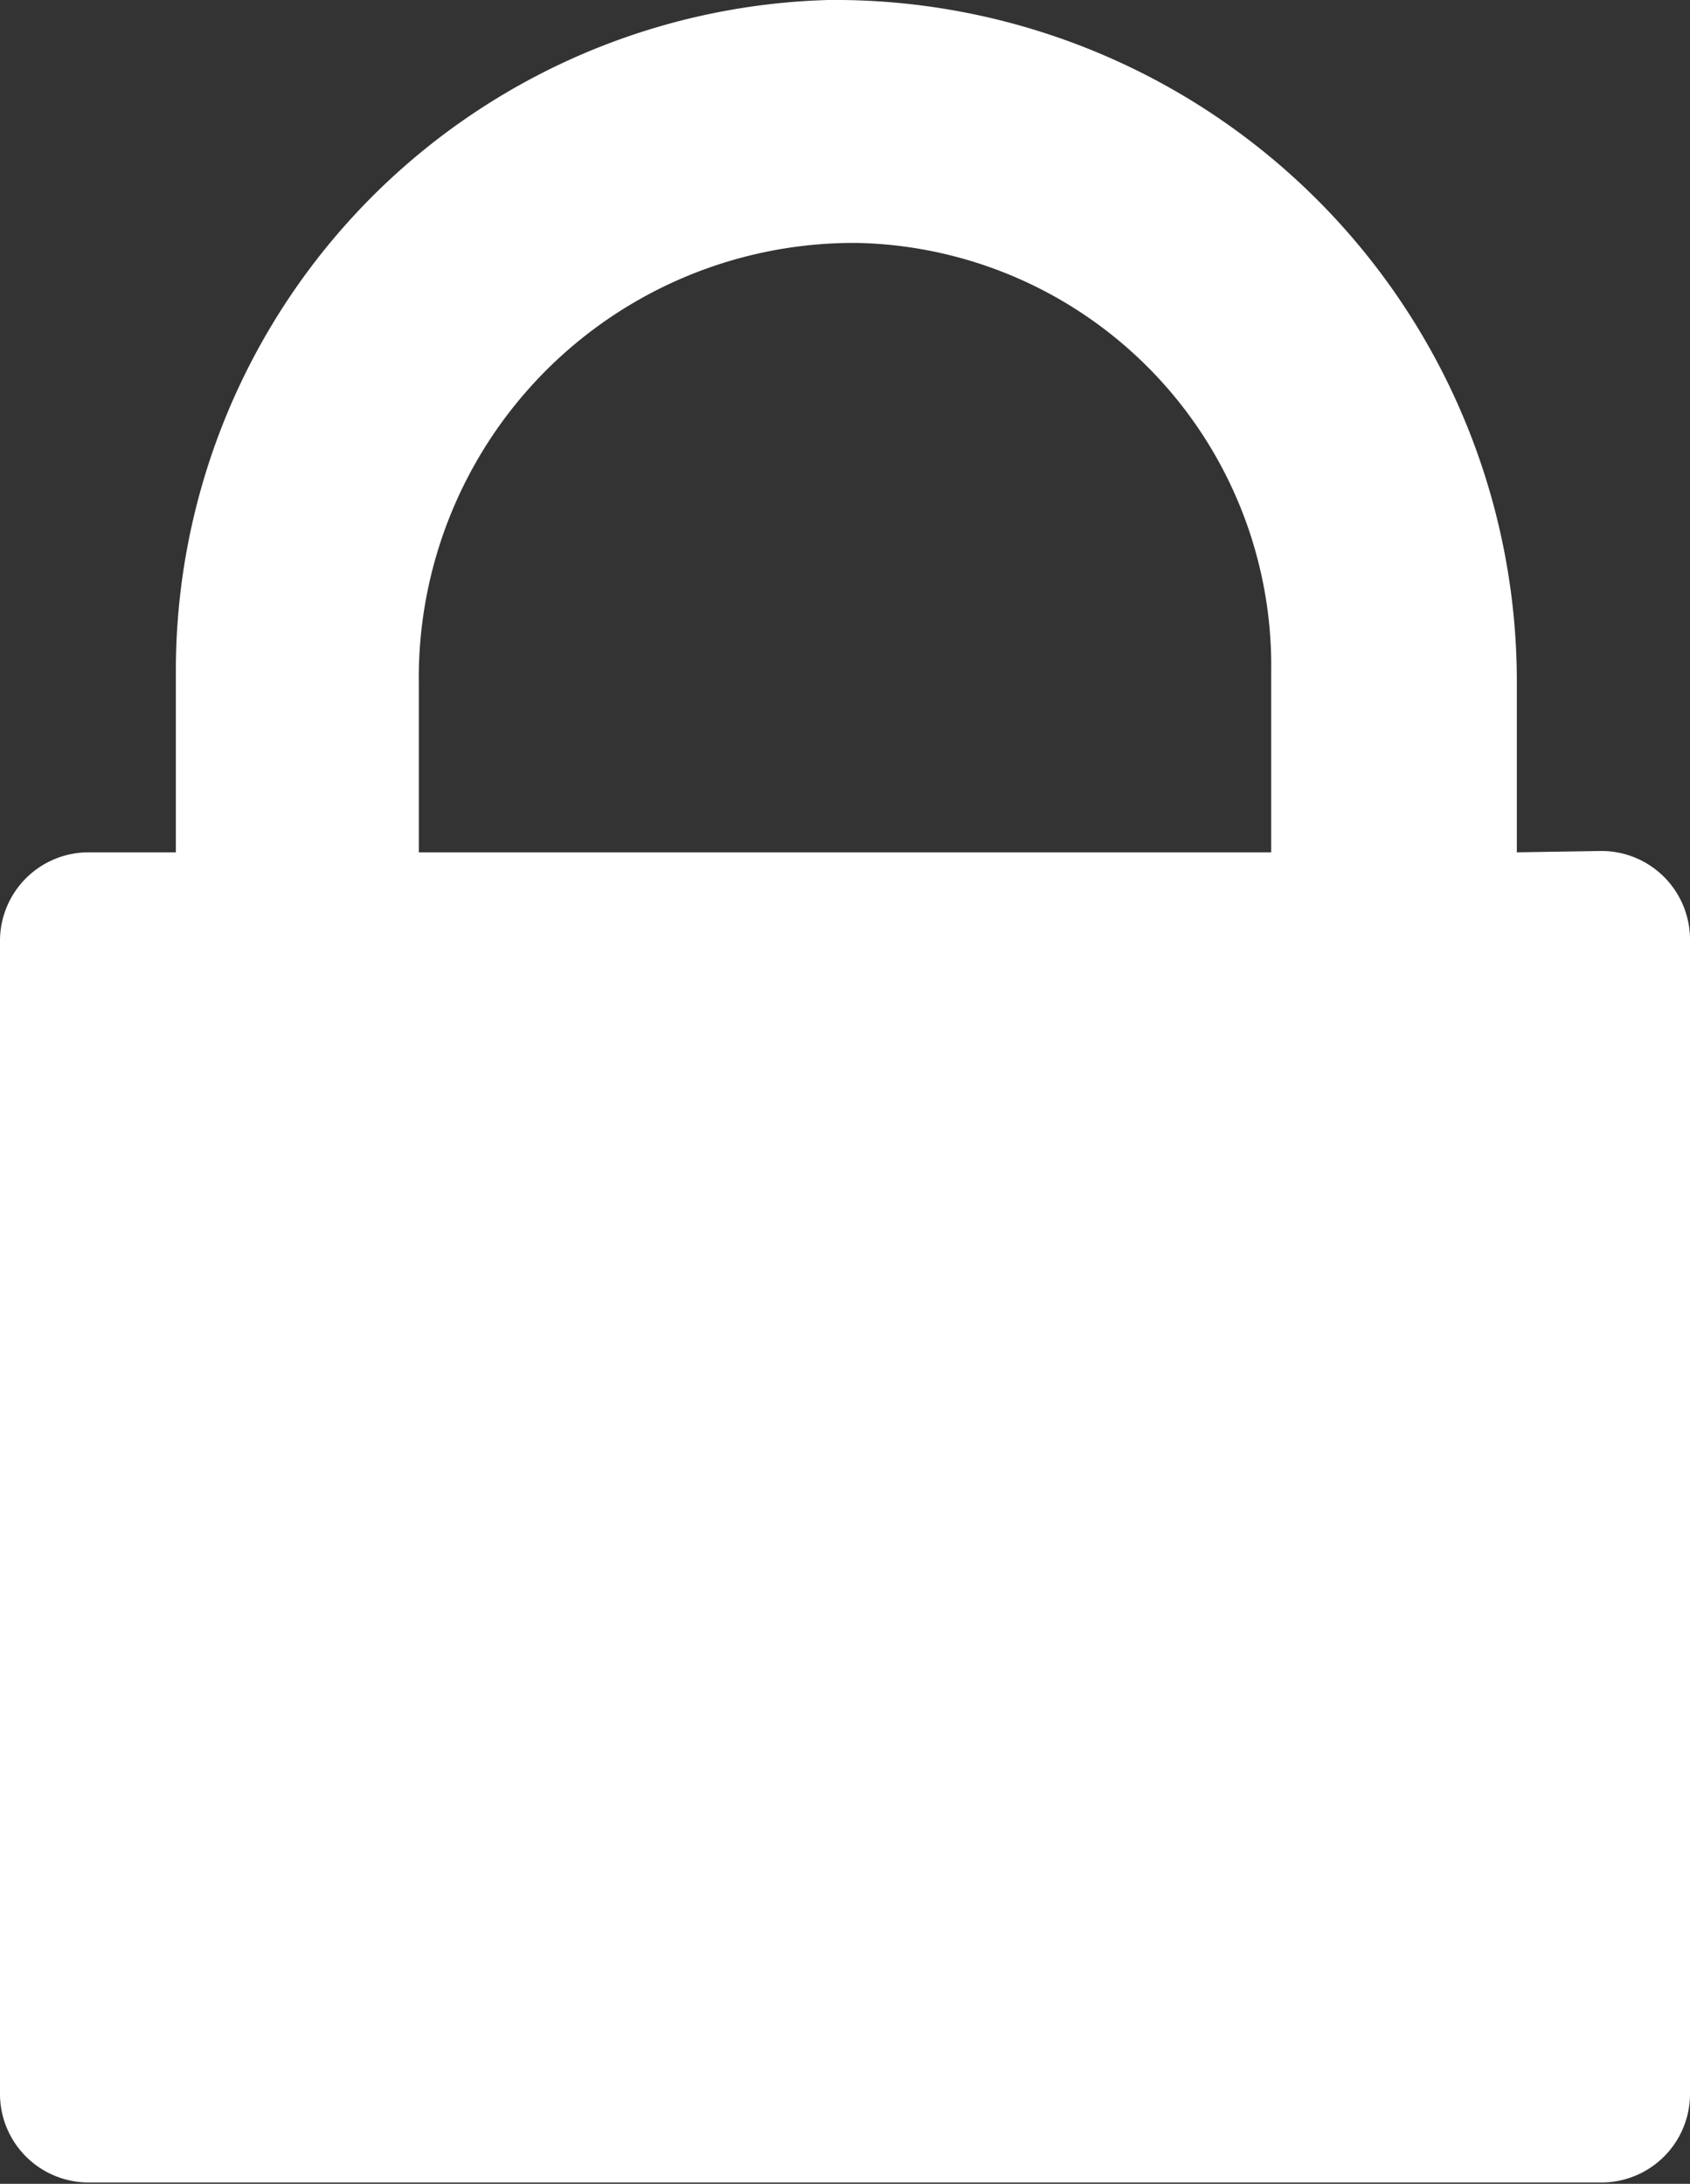 <svg xmlns="http://www.w3.org/2000/svg" viewBox="0 0 12.59 16.27"><rect x="0" y="0" width="12.59" height="16.27" fill="#333333" stroke="none"/><defs><style>.cls-1{fill:#fff;}</style></defs><title>locked-white</title><g id="Layer_2" data-name="Layer 2"><g id="Layer_1-2" data-name="Layer 1"><path class="cls-1" d="M6.3,6.35H3.12V5.08A3.24,3.24,0,0,1,6.39,1.81,3.15,3.15,0,0,1,9.47,5V6.35Zm5,0V5.11A5.08,5.08,0,0,0,6.17,0,5,5,0,0,0,1.31,5V6.35H.66A.66.66,0,0,0,0,7v8.6a.66.66,0,0,0,.66.66H11.93a.66.66,0,0,0,.66-.66V7a.66.66,0,0,0-.66-.66Z"/></g></g></svg>